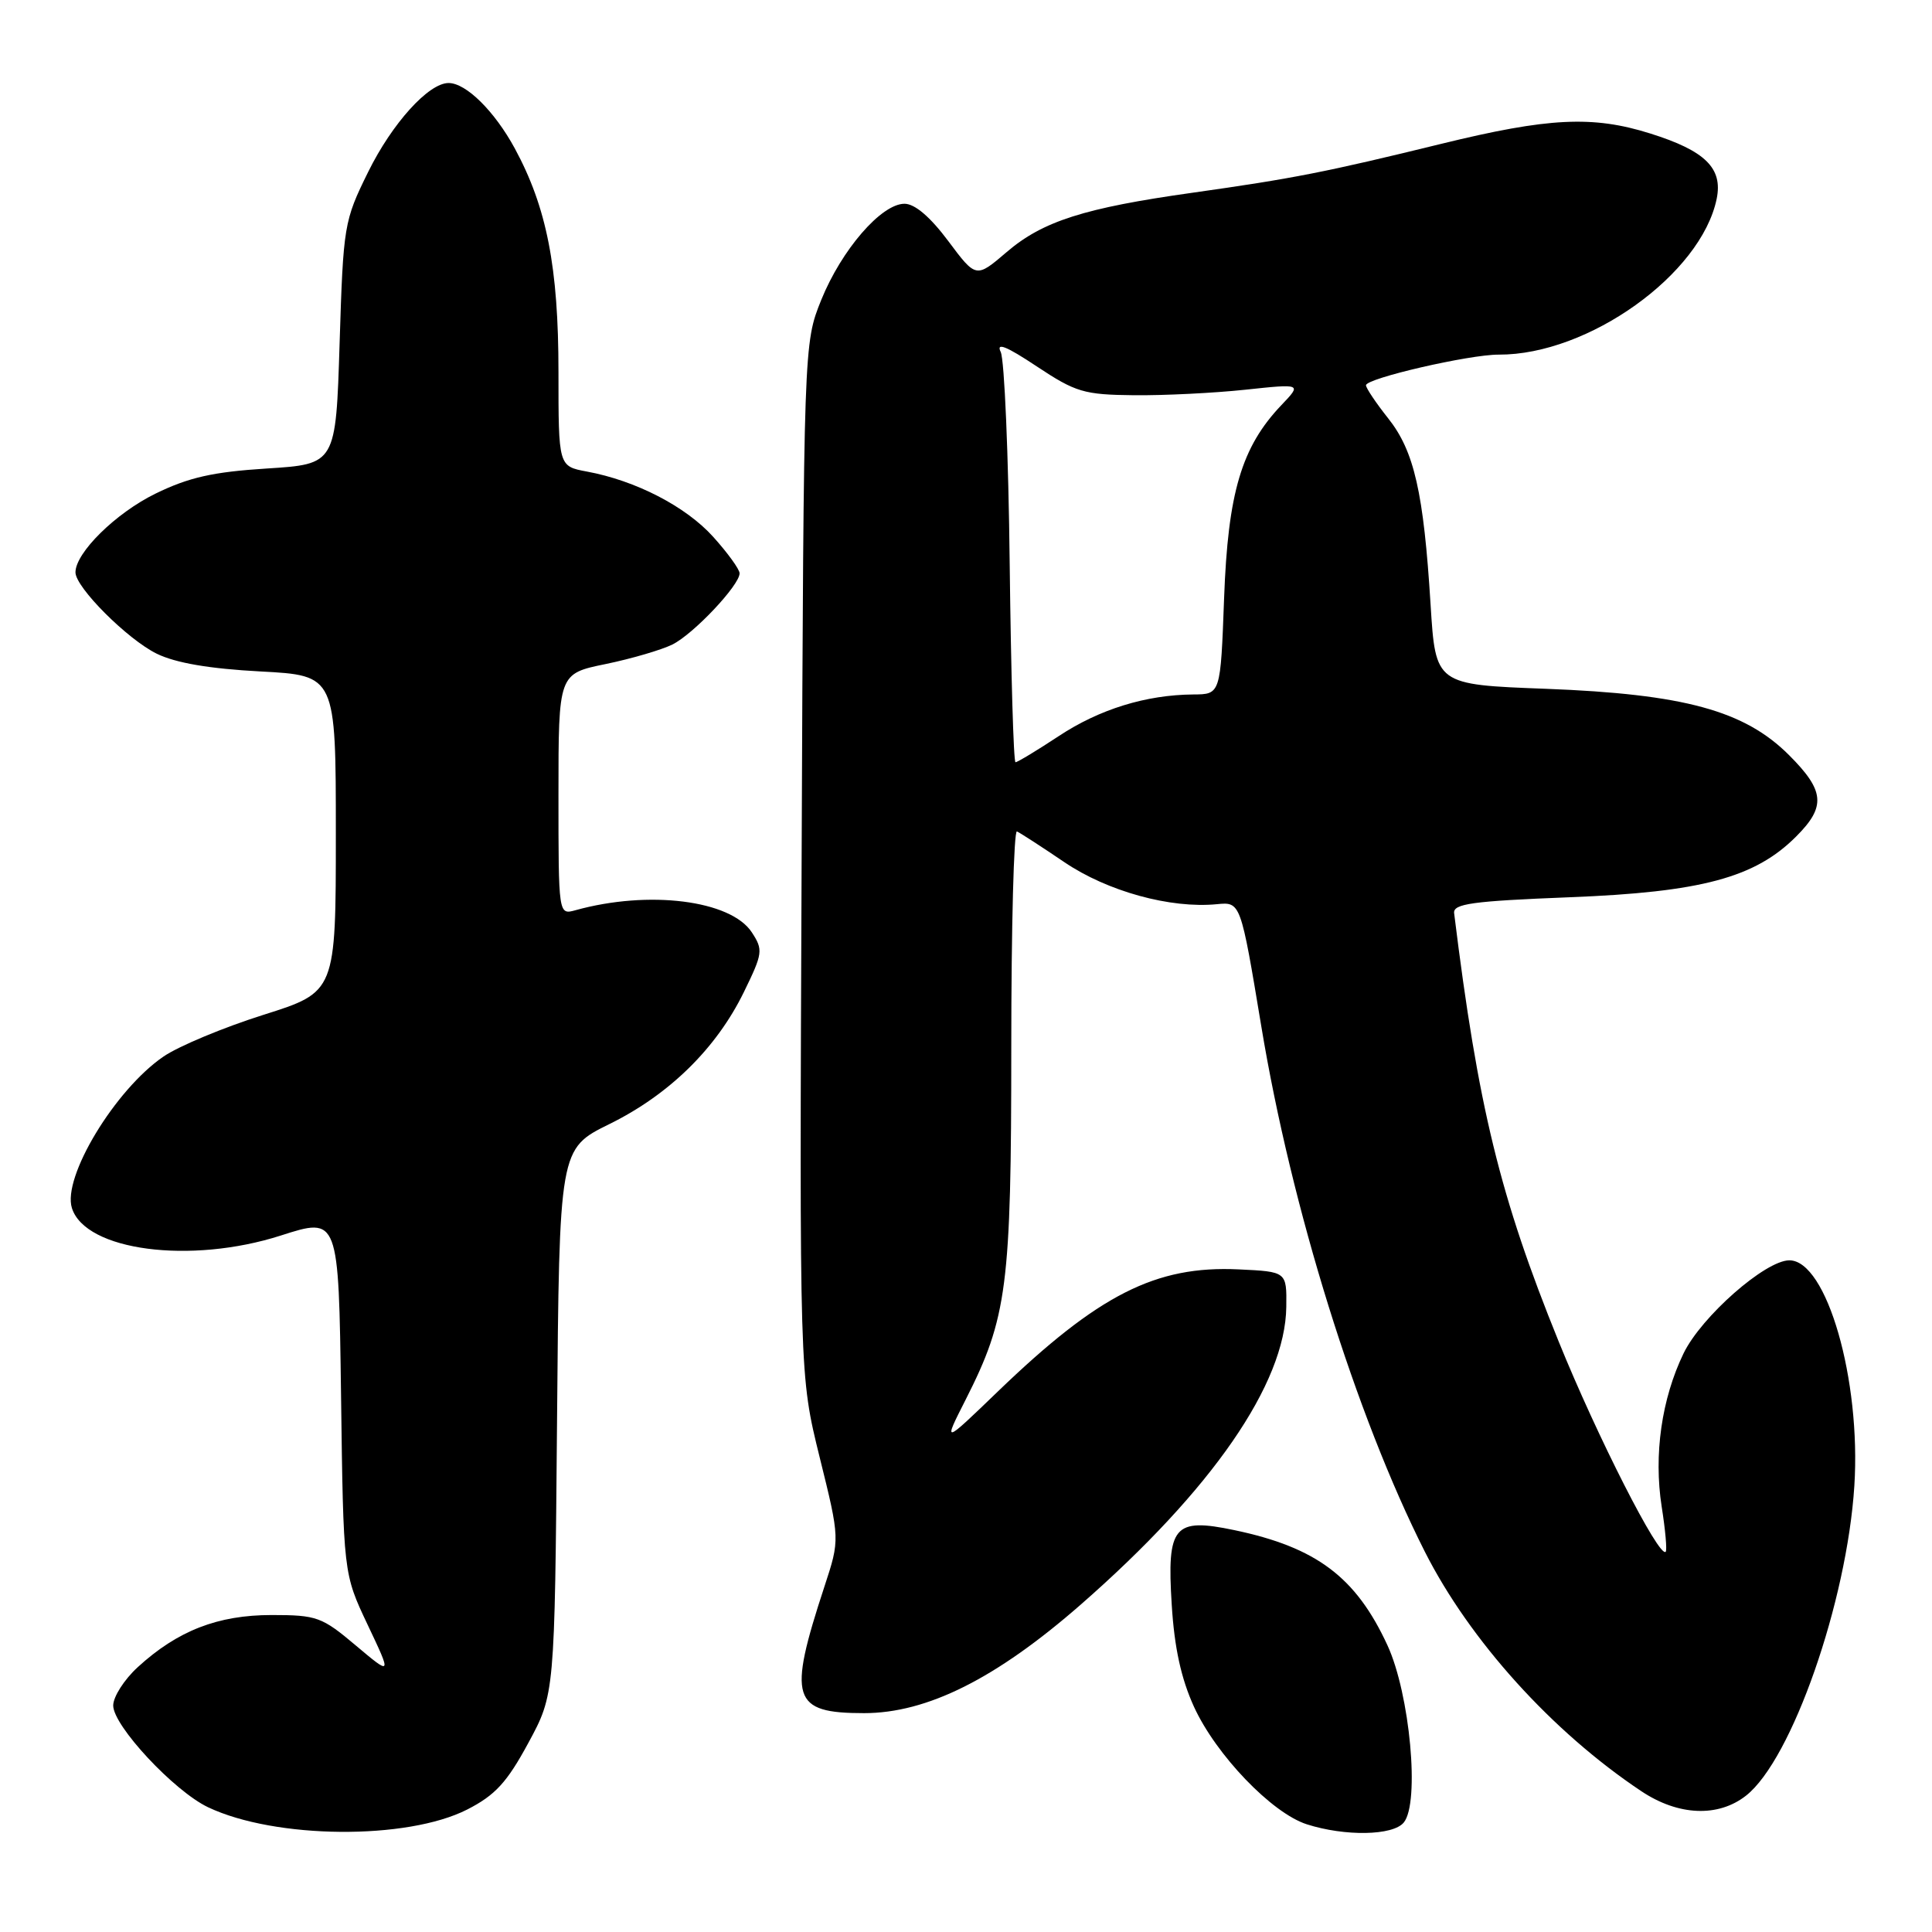 <?xml version="1.0" encoding="UTF-8" standalone="no"?>
<!DOCTYPE svg PUBLIC "-//W3C//DTD SVG 1.1//EN" "http://www.w3.org/Graphics/SVG/1.1/DTD/svg11.dtd" >
<svg xmlns="http://www.w3.org/2000/svg" xmlns:xlink="http://www.w3.org/1999/xlink" version="1.1" viewBox="0 0 256 256">
 <g >
 <path fill="currentColor"
d=" M 61.91 239.77 C 65.62 237.87 67.17 236.19 70.00 230.96 C 73.50 224.50 73.50 224.50 73.81 188.36 C 74.11 152.22 74.11 152.22 80.74 148.95 C 88.67 145.05 94.91 138.93 98.56 131.47 C 101.08 126.31 101.14 125.87 99.62 123.54 C 96.83 119.28 85.96 117.91 76.25 120.61 C 74.00 121.23 74.00 121.23 74.00 105.25 C 74.00 89.27 74.00 89.27 80.25 87.99 C 83.69 87.28 87.67 86.11 89.10 85.40 C 91.91 84.00 98.00 77.54 98.00 75.97 C 98.00 75.44 96.42 73.26 94.49 71.12 C 90.86 67.10 84.24 63.68 77.75 62.48 C 74.00 61.78 74.00 61.78 74.00 49.28 C 74.00 35.40 72.45 27.49 68.21 19.66 C 65.53 14.73 61.76 11.00 59.44 11.00 C 56.79 11.00 51.96 16.34 48.78 22.79 C 45.58 29.28 45.49 29.85 45.00 45.47 C 44.50 61.50 44.50 61.50 35.36 62.08 C 28.21 62.53 25.00 63.26 20.60 65.41 C 15.34 67.98 10.00 73.24 10.00 75.84 C 10.00 77.83 16.88 84.71 20.77 86.62 C 23.29 87.85 27.76 88.61 34.50 88.97 C 44.50 89.50 44.50 89.50 44.50 110.47 C 44.50 131.44 44.50 131.44 34.91 134.47 C 29.63 136.14 23.67 138.62 21.66 140.00 C 15.24 144.39 8.23 156.00 9.53 160.08 C 11.32 165.73 25.23 167.55 37.19 163.72 C 44.87 161.25 44.87 161.25 45.19 184.88 C 45.50 208.50 45.50 208.50 48.71 215.28 C 51.92 222.05 51.92 222.05 47.14 218.03 C 42.66 214.25 41.98 214.00 36.00 214.00 C 28.86 214.00 23.54 216.07 18.25 220.91 C 16.46 222.55 15.00 224.83 15.00 225.99 C 15.00 228.68 23.07 237.33 27.57 239.47 C 36.47 243.69 53.92 243.84 61.91 239.77 Z  M 186.00 241.50 C 188.16 238.90 186.83 224.47 183.84 218.00 C 179.67 208.97 174.43 205.03 163.56 202.75 C 155.54 201.07 154.60 202.18 155.26 212.63 C 155.61 218.34 156.51 222.43 158.21 226.16 C 161.14 232.55 168.52 240.24 173.16 241.73 C 178.23 243.35 184.56 243.24 186.00 241.50 Z  M 231.36 237.93 C 237.42 233.17 244.73 212.26 245.71 196.89 C 246.61 182.84 242.05 167.00 237.10 167.00 C 233.92 167.00 225.44 174.46 223.08 179.33 C 220.17 185.35 219.11 192.77 220.18 199.63 C 220.67 202.73 220.91 205.43 220.71 205.62 C 219.85 206.49 211.64 190.37 206.53 177.75 C 198.75 158.57 195.85 146.67 192.68 121.00 C 192.53 119.75 195.04 119.40 208.00 118.89 C 225.43 118.21 232.55 116.30 237.99 110.85 C 241.97 106.88 241.79 104.79 237.06 100.06 C 231.15 94.15 223.14 91.97 204.86 91.27 C 190.22 90.72 190.22 90.72 189.56 80.11 C 188.64 65.25 187.39 59.77 183.94 55.43 C 182.32 53.39 181.00 51.42 181.00 51.05 C 181.00 50.13 194.70 46.97 198.59 46.99 C 210.45 47.04 225.41 36.35 227.47 26.34 C 228.30 22.29 225.97 19.98 218.67 17.69 C 211.06 15.29 205.17 15.58 190.97 19.06 C 175.71 22.80 171.40 23.65 158.00 25.54 C 143.69 27.55 138.16 29.31 133.39 33.40 C 129.33 36.87 129.33 36.87 125.65 31.94 C 123.26 28.74 121.22 27.00 119.85 27.00 C 116.78 27.00 111.51 33.10 108.82 39.74 C 106.50 45.50 106.50 45.50 106.22 113.88 C 105.93 182.25 105.93 182.25 108.61 193.10 C 111.30 203.96 111.30 203.96 109.24 210.23 C 104.35 225.12 104.94 227.00 114.49 227.00 C 122.85 227.00 131.98 222.43 143.19 212.63 C 160.61 197.40 170.32 183.34 170.44 173.17 C 170.50 168.50 170.50 168.50 164.12 168.20 C 153.15 167.68 145.56 171.53 132.22 184.38 C 124.94 191.40 124.94 191.40 127.96 185.45 C 133.46 174.60 134.00 170.46 134.00 138.71 C 134.00 122.83 134.34 109.98 134.75 110.17 C 135.16 110.35 137.99 112.18 141.03 114.24 C 146.74 118.11 155.09 120.41 161.24 119.81 C 164.39 119.50 164.39 119.50 167.13 136.00 C 171.11 160.04 179.66 187.50 188.79 205.59 C 194.74 217.36 205.66 229.46 217.48 237.34 C 222.38 240.61 227.67 240.83 231.36 237.93 Z  M 133.79 74.75 C 133.63 60.31 133.09 47.66 132.60 46.64 C 131.96 45.32 133.33 45.86 137.36 48.54 C 142.55 51.98 143.62 52.30 150.26 52.37 C 154.24 52.41 160.88 52.08 165.00 51.64 C 172.50 50.84 172.50 50.84 169.80 53.67 C 164.51 59.22 162.71 65.28 162.20 79.25 C 161.73 92.00 161.73 92.00 158.12 92.02 C 151.85 92.07 145.68 93.97 140.27 97.55 C 137.39 99.45 134.82 101.00 134.56 101.00 C 134.30 101.00 133.96 89.19 133.79 74.75 Z "/>
</g>
</svg>